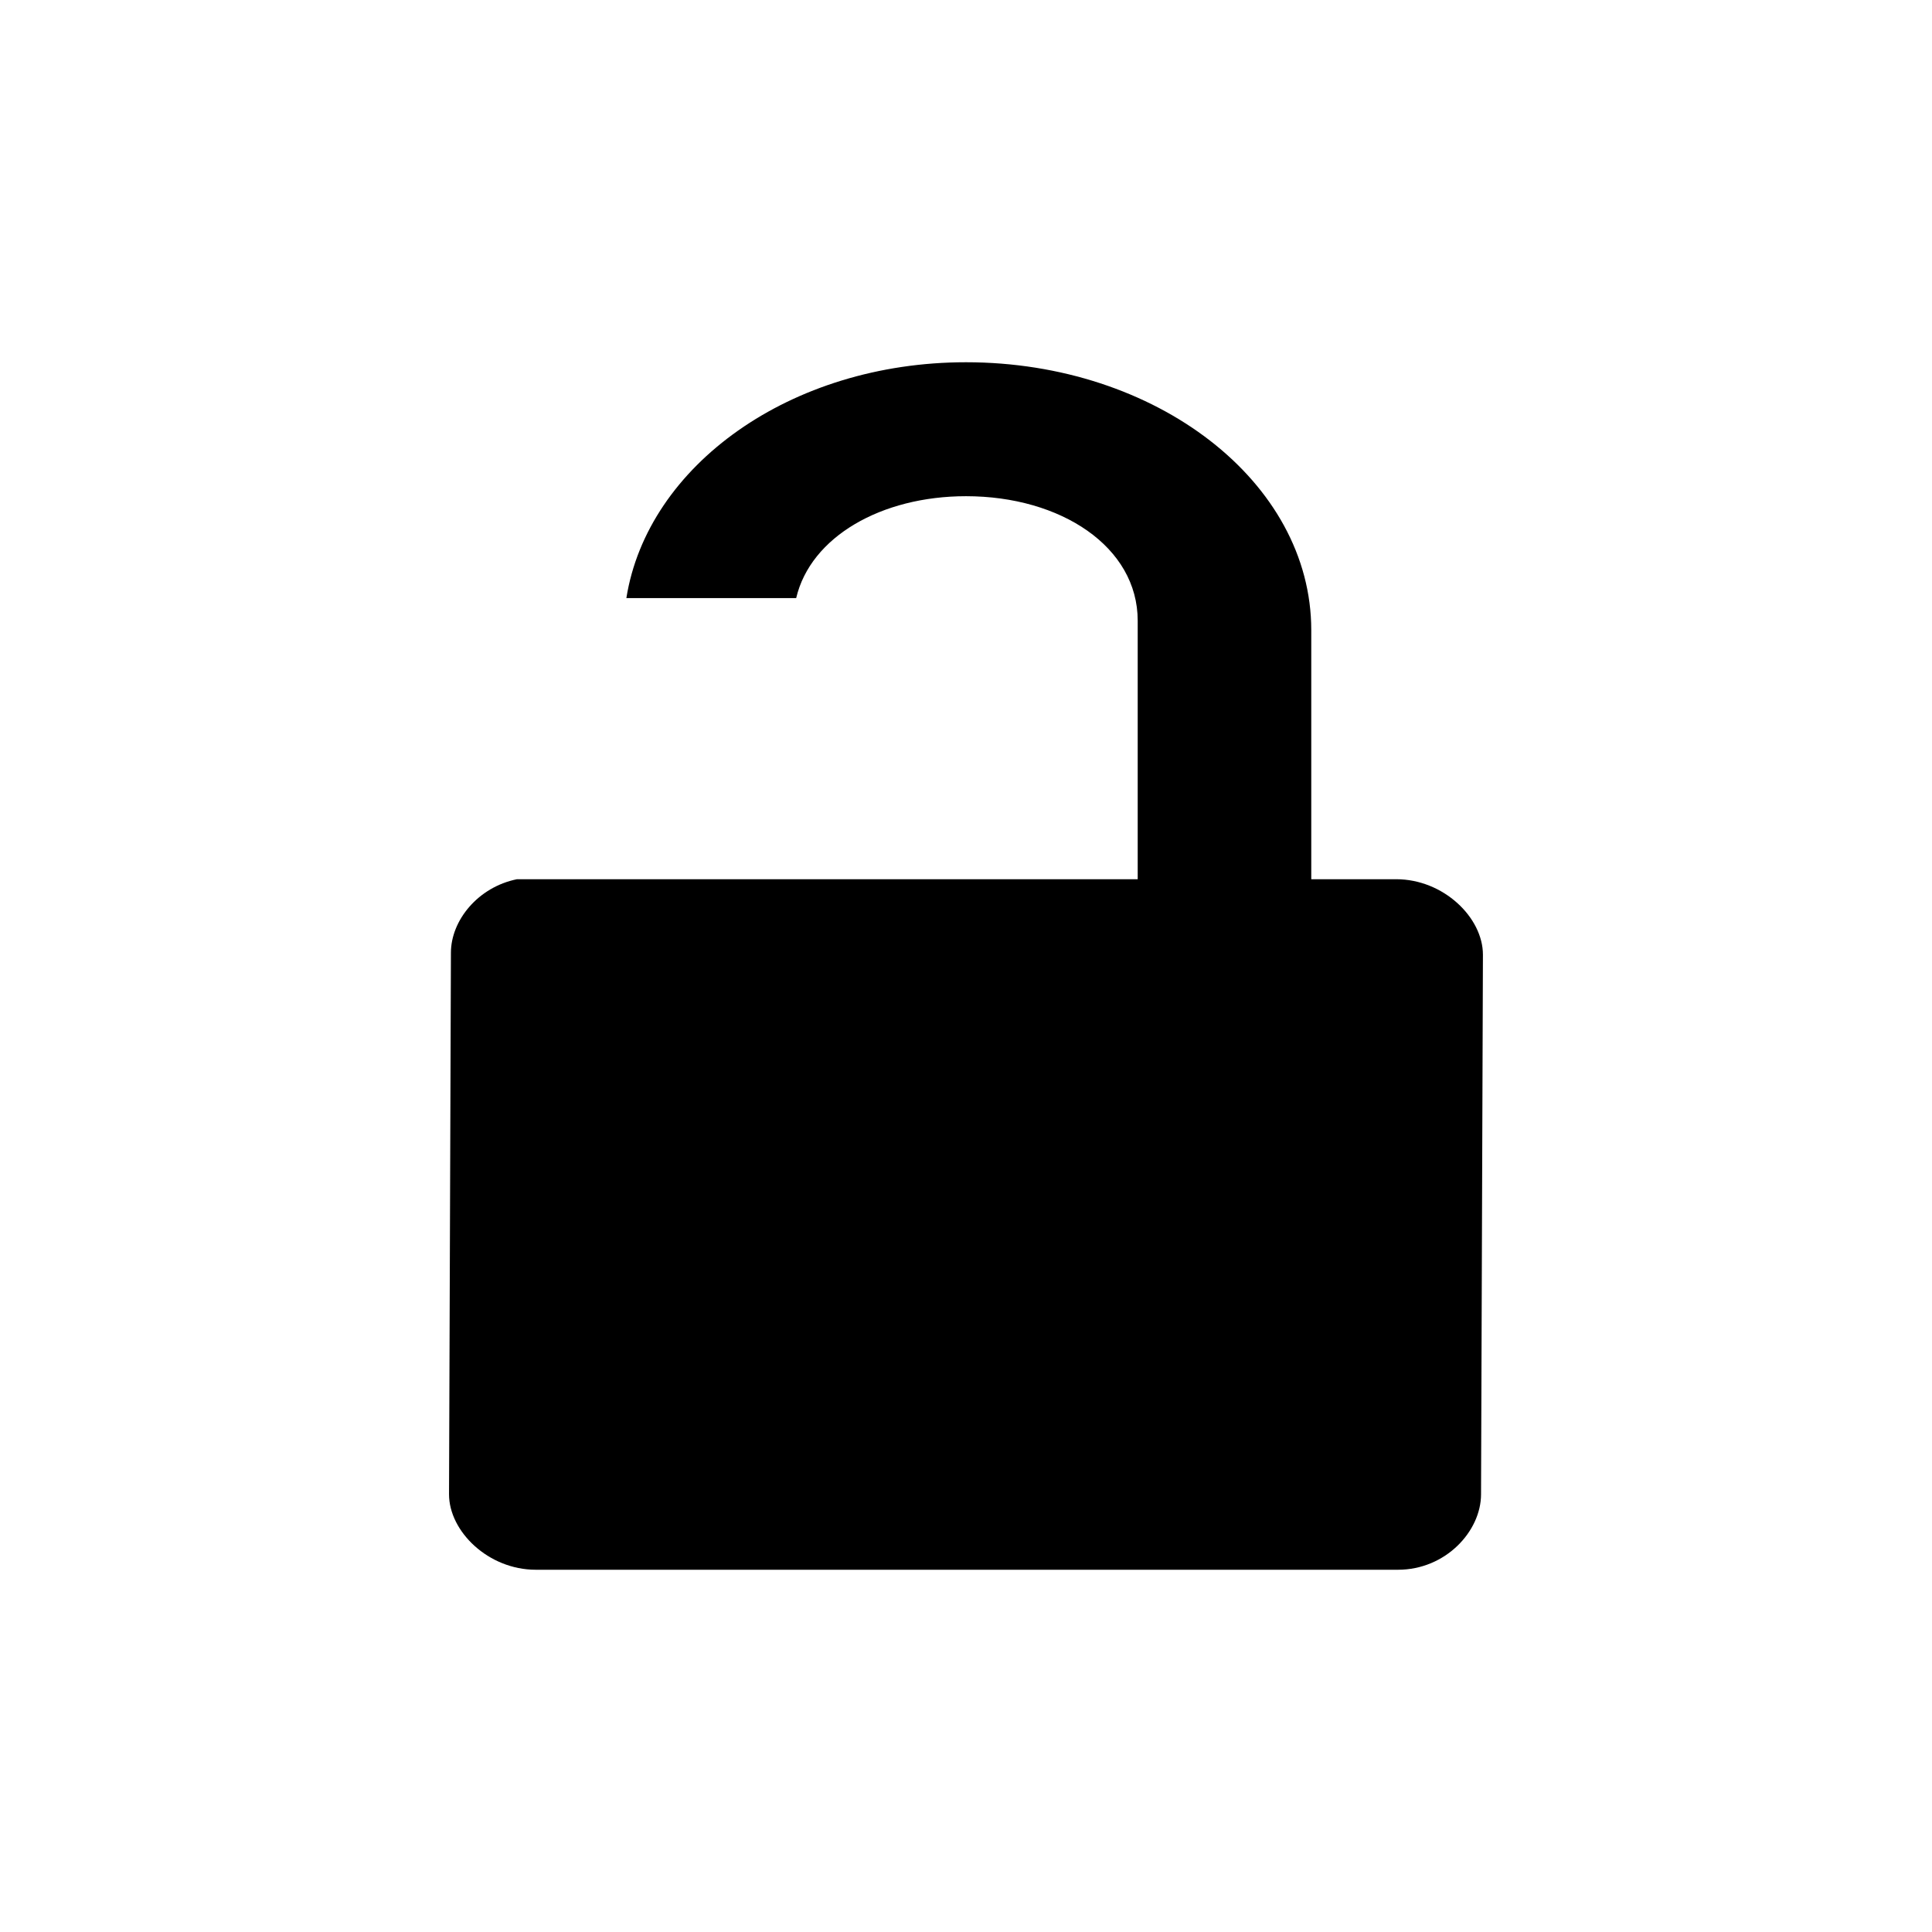 <?xml version="1.0" encoding="UTF-8" standalone="no"?>
<!-- Created with Inkscape (http://www.inkscape.org/) -->

<svg
   xmlns:dc="http://purl.org/dc/elements/1.1/"
   xmlns:cc="http://creativecommons.org/ns#"
   xmlns:rdf="http://www.w3.org/1999/02/22-rdf-syntax-ns#"
   xmlns:svg="http://www.w3.org/2000/svg"
   xmlns="http://www.w3.org/2000/svg"
   xmlns:sodipodi="http://sodipodi.sourceforge.net/DTD/sodipodi-0.dtd"
   xmlns:inkscape="http://www.inkscape.org/namespaces/inkscape"
   width="48"
   height="48"
   id="svg2"
   version="1.1"
   inkscape:version="0.48+devel r12388"
   sodipodi:docname="document-decrypt.svg">
  <defs
     id="defs4" />
  <sodipodi:namedview
     id="base"
     pagecolor="#ffffff"
     bordercolor="#666666"
     borderopacity="1.0"
     inkscape:pageopacity="0.0"
     inkscape:pageshadow="2"
     inkscape:zoom="5.6568543"
     inkscape:cx="18.636736"
     inkscape:cy="9.6524828"
     inkscape:document-units="px"
     inkscape:current-layer="layer1"
     showgrid="true"
     inkscape:window-width="1366"
     inkscape:window-height="714"
     inkscape:window-x="0"
     inkscape:window-y="30"
     inkscape:window-maximized="1" />
  <g
     inkscape:label="Capa 1"
     inkscape:groupmode="layer"
     id="layer1"
     transform="translate(0,-1004.362)">
    <path
       style="fill:#000000;fill-opacity:1;stroke:none"
       d="m 24,1013.362 c -4.363,0 -7.914,2.568 -8.438,5.859 l 4.219,0 c 0.358,-1.523 2.117,-2.531 4.219,-2.531 2.356,0 4.266,1.256 4.266,3.094 l 0,6.422 -4.828,0 -1.453,0 -9.141,0 c -0.966,0.195 -1.641,1.022 -1.641,1.828 l -0.047,13.453 c 0,0.921 0.974,1.875 2.156,1.875 l 21.422,0 c 1.178,0 2.062,-0.954 2.062,-1.875 l 0.047,-13.406 c -1.53e-4,-0.921 -0.978,-1.875 -2.156,-1.875 l -2.109,0 0,-6.188 C 32.578,1016.335 28.729,1013.362 24,1013.362 Z"
       id="rect4031"
       inkscape:connector-curvature="0" />
  </g>
</svg>
